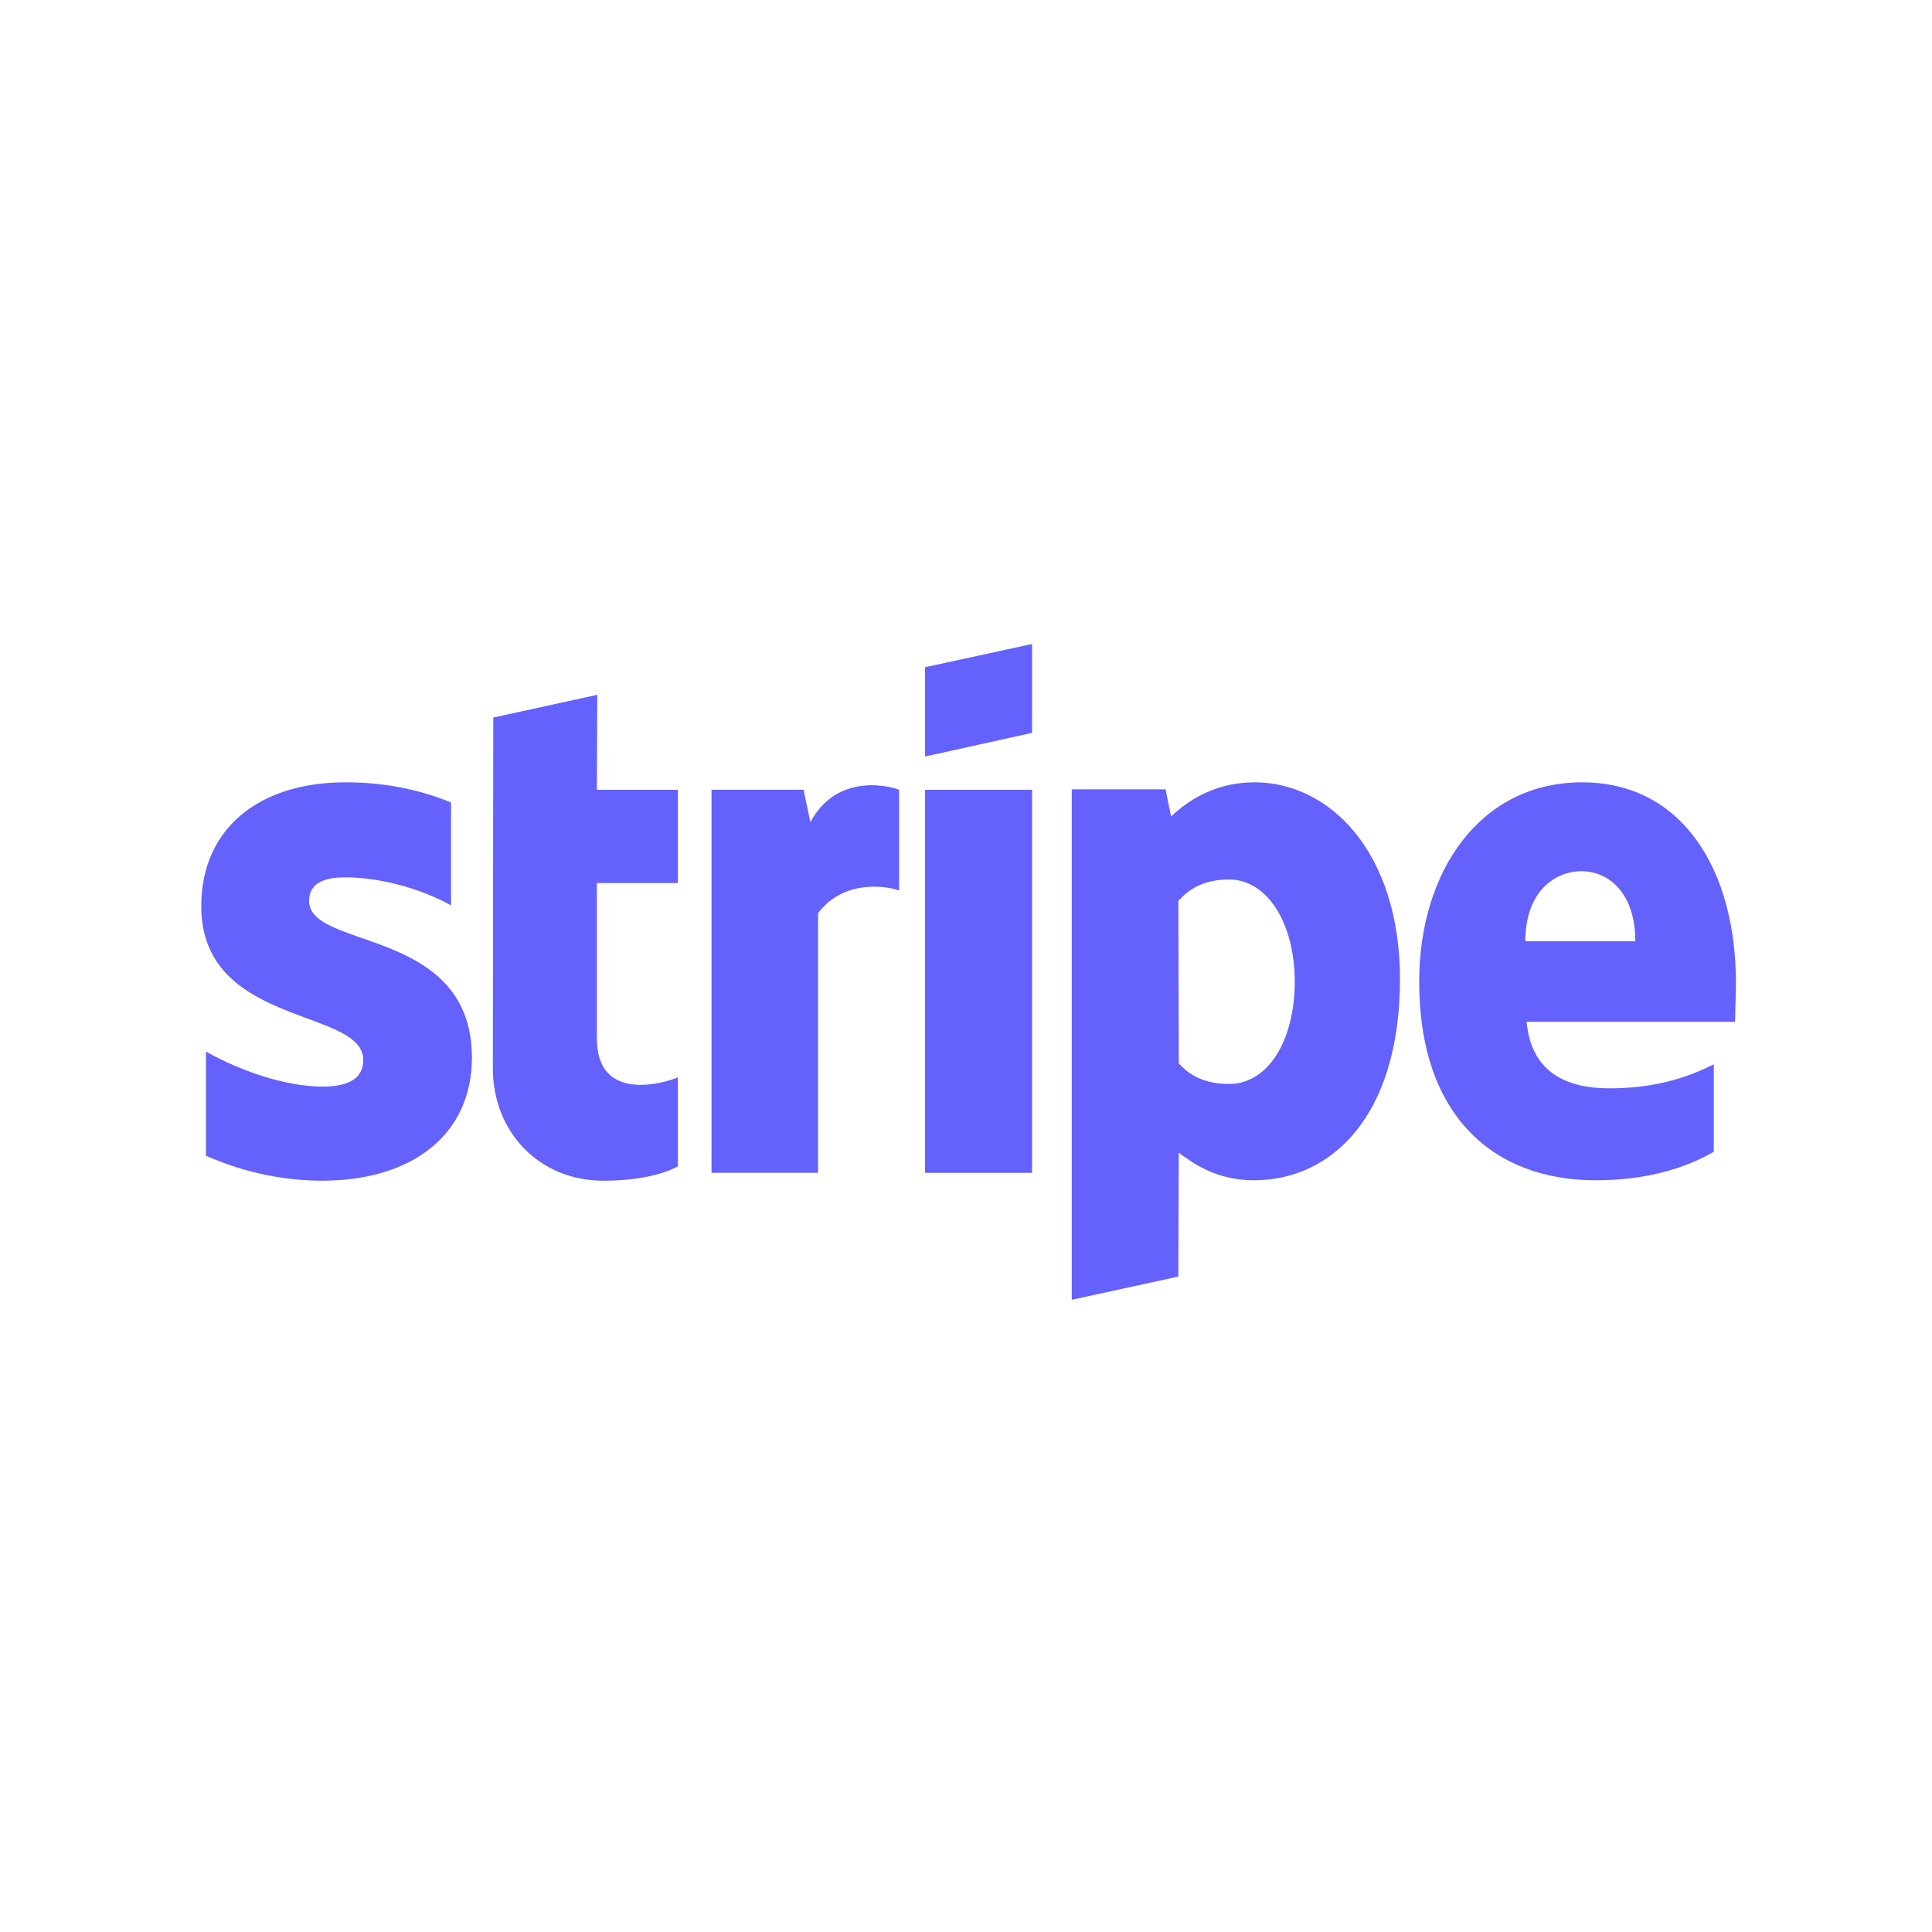 <svg width="72" height="72" viewBox="0 0 72 72" fill="none" xmlns="http://www.w3.org/2000/svg">
<path fill-rule="evenodd" clip-rule="evenodd" d="M38.462 27.312L34.475 28.193V24.865L38.462 24V27.312ZM46.757 29.155C45.2 29.155 44.199 29.906 43.643 30.428L43.437 29.416H39.941V48.439L43.913 47.574L43.929 42.957C44.501 43.381 45.343 43.985 46.741 43.985C49.585 43.985 52.174 41.636 52.174 36.464C52.158 31.733 49.537 29.155 46.757 29.155ZM45.805 40.396C44.867 40.396 44.311 40.053 43.93 39.629L43.914 33.577C44.327 33.104 44.899 32.777 45.805 32.777C47.25 32.777 48.251 34.441 48.251 36.579C48.251 38.765 47.266 40.396 45.805 40.396ZM64.693 36.627C64.693 32.451 62.723 29.155 58.958 29.155C55.176 29.155 52.889 32.451 52.889 36.595C52.889 41.505 55.59 43.985 59.466 43.985C61.356 43.985 62.786 43.544 63.867 42.925V39.662C62.786 40.216 61.547 40.559 59.974 40.559C58.433 40.559 57.067 40.004 56.892 38.079H64.661C64.661 37.989 64.667 37.785 64.673 37.55L64.673 37.549L64.673 37.549L64.673 37.548L64.673 37.547C64.682 37.228 64.693 36.852 64.693 36.627ZM56.844 35.078C56.844 33.234 57.94 32.467 58.941 32.467C59.91 32.467 60.943 33.234 60.943 35.078H56.844ZM34.475 29.433H38.462V43.708H34.475V29.433ZM29.947 29.432L30.201 30.64C31.139 28.878 32.998 29.236 33.506 29.432V33.185C33.013 33.005 31.425 32.777 30.487 34.033V43.707H26.516V29.432H29.947ZM22.259 25.893L18.383 26.741L18.367 39.809C18.367 42.224 20.131 44.002 22.482 44.002C23.785 44.002 24.738 43.757 25.262 43.464V40.152C24.754 40.364 22.244 41.114 22.244 38.7V32.908H25.262V29.433H22.244L22.259 25.893ZM12.87 32.696C12.028 32.696 11.519 32.94 11.519 33.577C11.519 34.271 12.394 34.577 13.48 34.956C15.249 35.574 17.578 36.388 17.588 39.401C17.588 42.321 15.316 44.001 12.012 44.001C10.646 44.001 9.152 43.724 7.675 43.071V39.189C9.009 39.939 10.693 40.494 12.012 40.494C12.902 40.494 13.537 40.249 13.537 39.499C13.537 38.729 12.589 38.377 11.444 37.953C9.7 37.306 7.5 36.49 7.5 33.772C7.5 30.885 9.645 29.155 12.87 29.155C14.188 29.155 15.491 29.367 16.81 29.906V33.74C15.602 33.071 14.077 32.696 12.87 32.696Z" fill="#6461FC"/>
</svg>

